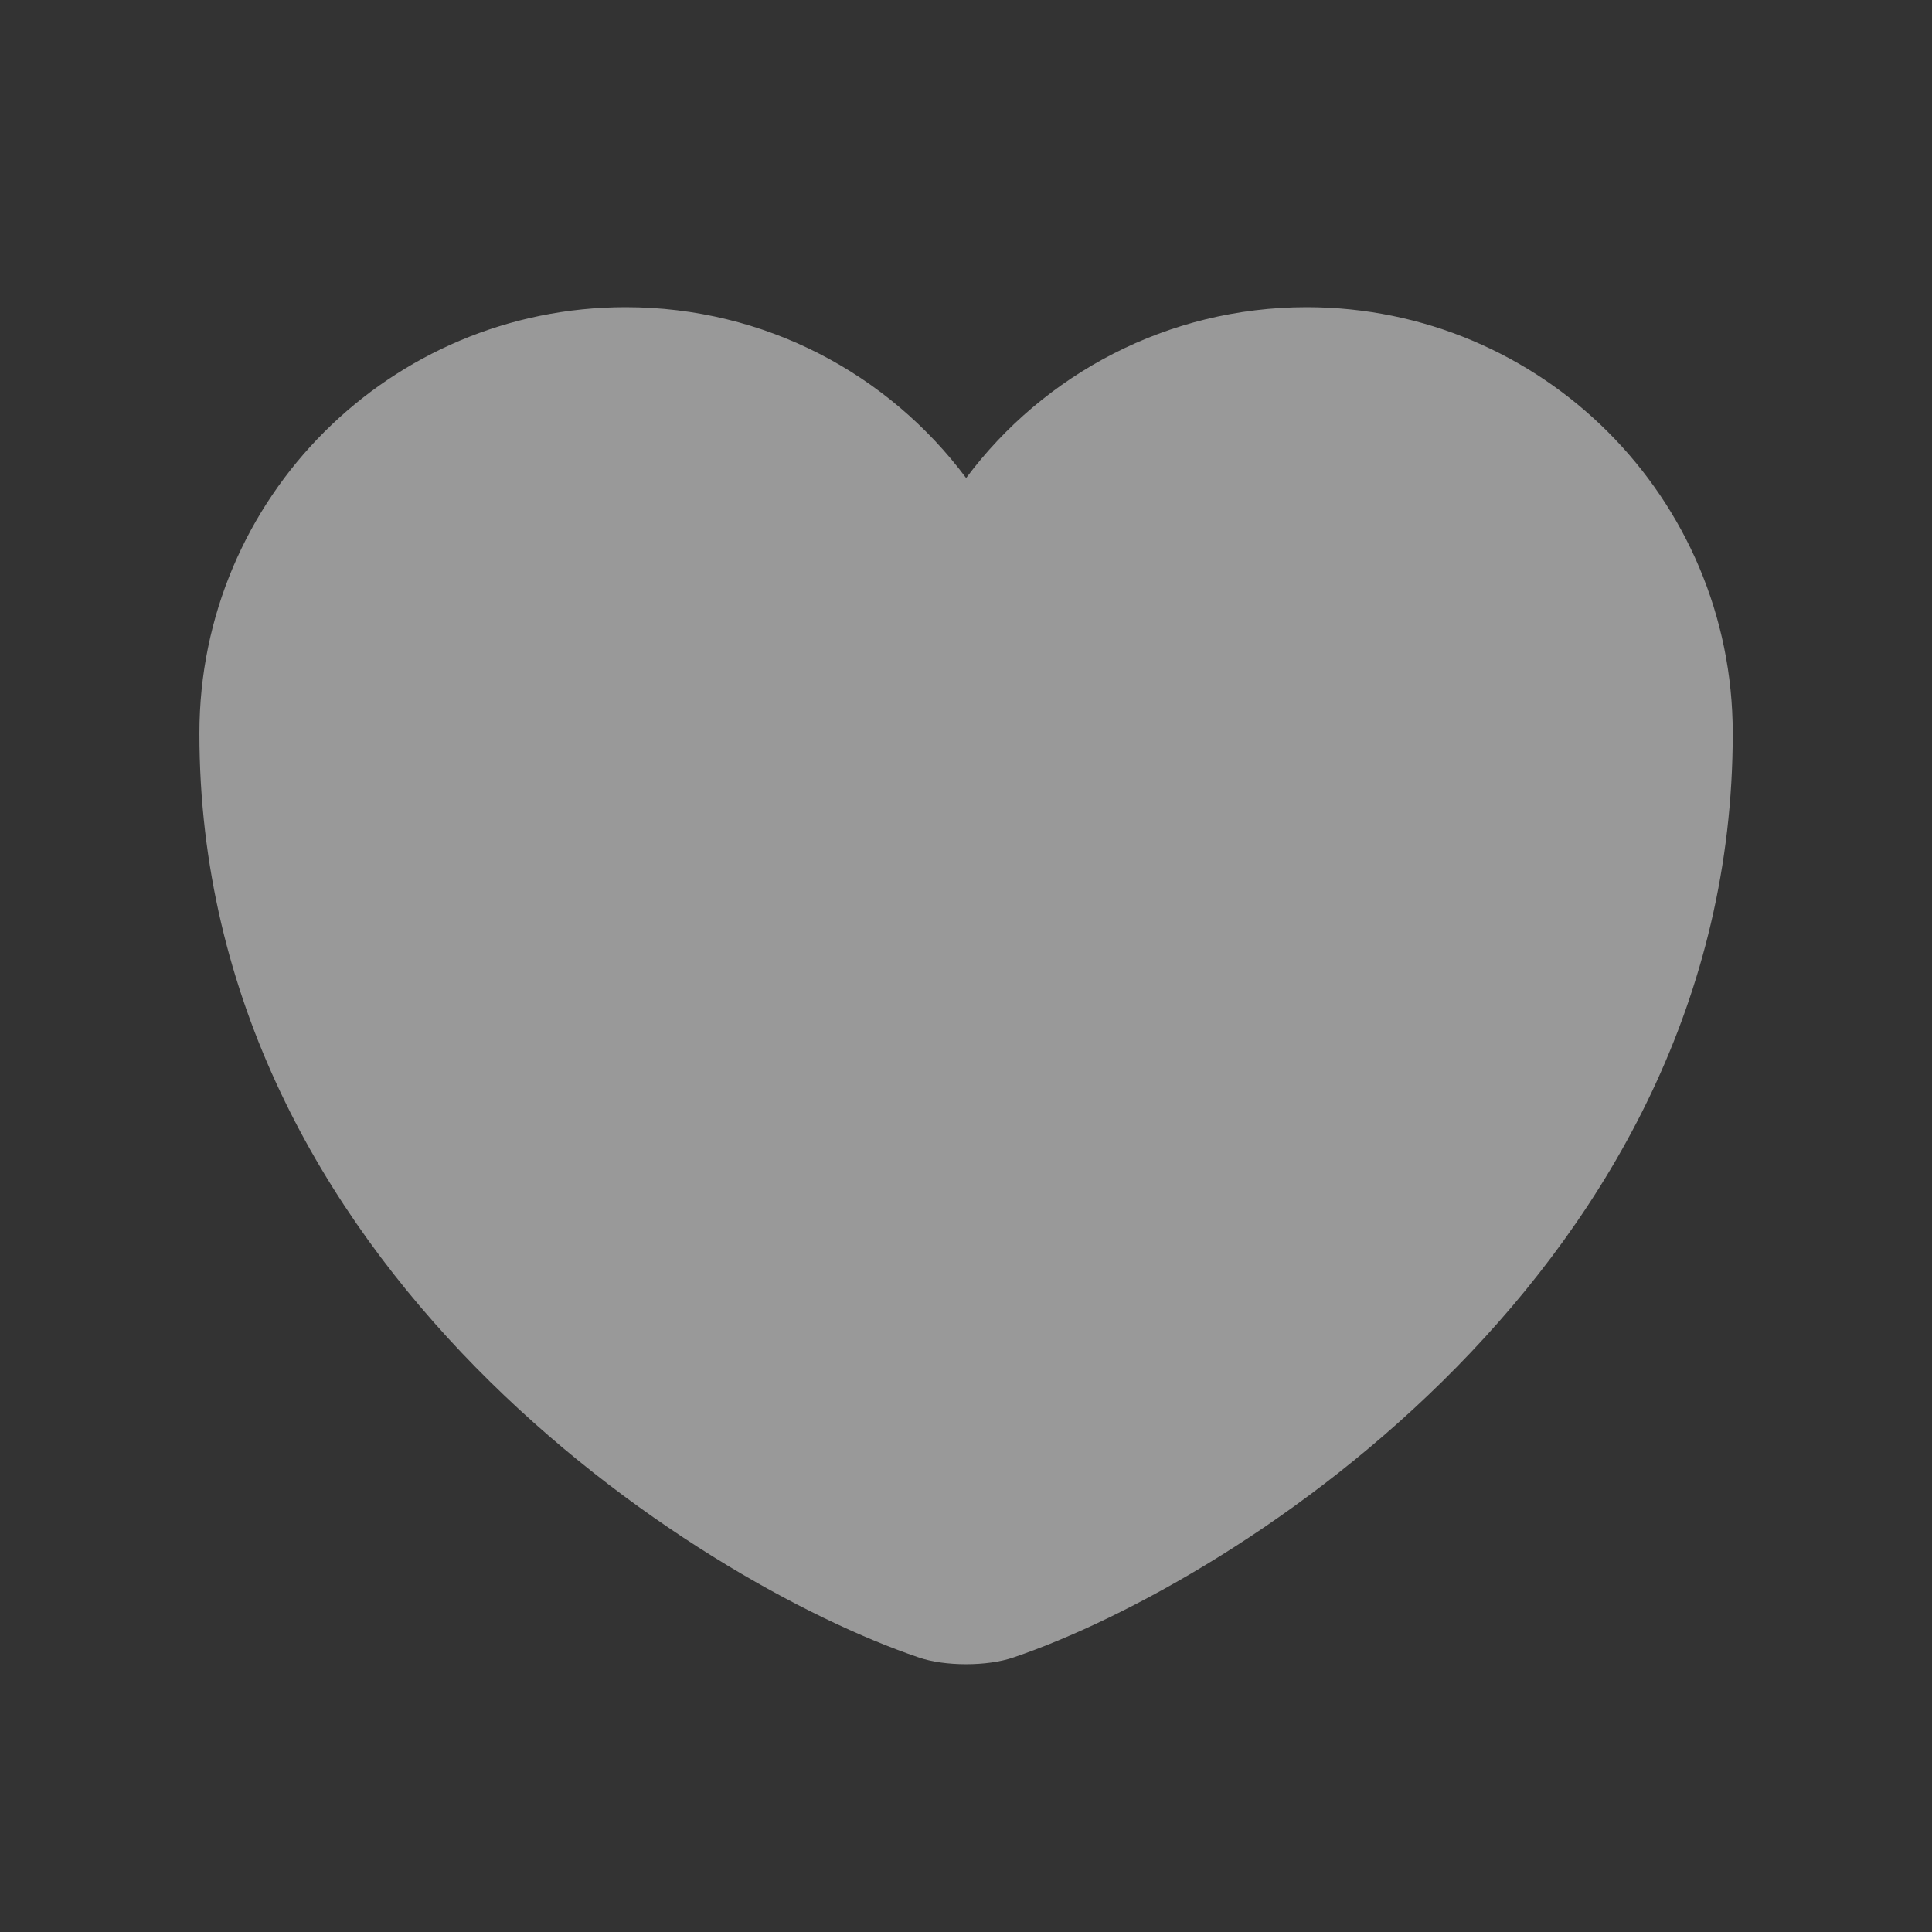 <svg width="14" height="14" viewBox="0 0 14 14" fill="none" xmlns="http://www.w3.org/2000/svg">
<rect x="0" y="0" width="14" height="14" fill="#333333" stroke="none"/>
<path d="M7.345 12.01C7.156 12.076 6.845 12.076 6.656 12.01C5.045 11.463 1.445 9.182 1.445 5.314C1.445 3.607 2.829 2.226 4.534 2.226C5.545 2.226 6.44 2.712 7.001 3.464C7.562 2.712 8.462 2.226 9.468 2.226C11.173 2.226 12.556 3.607 12.556 5.314C12.556 9.182 8.956 11.463 7.345 12.01Z" fill="white" fill-opacity="0.5"/>
</svg>
